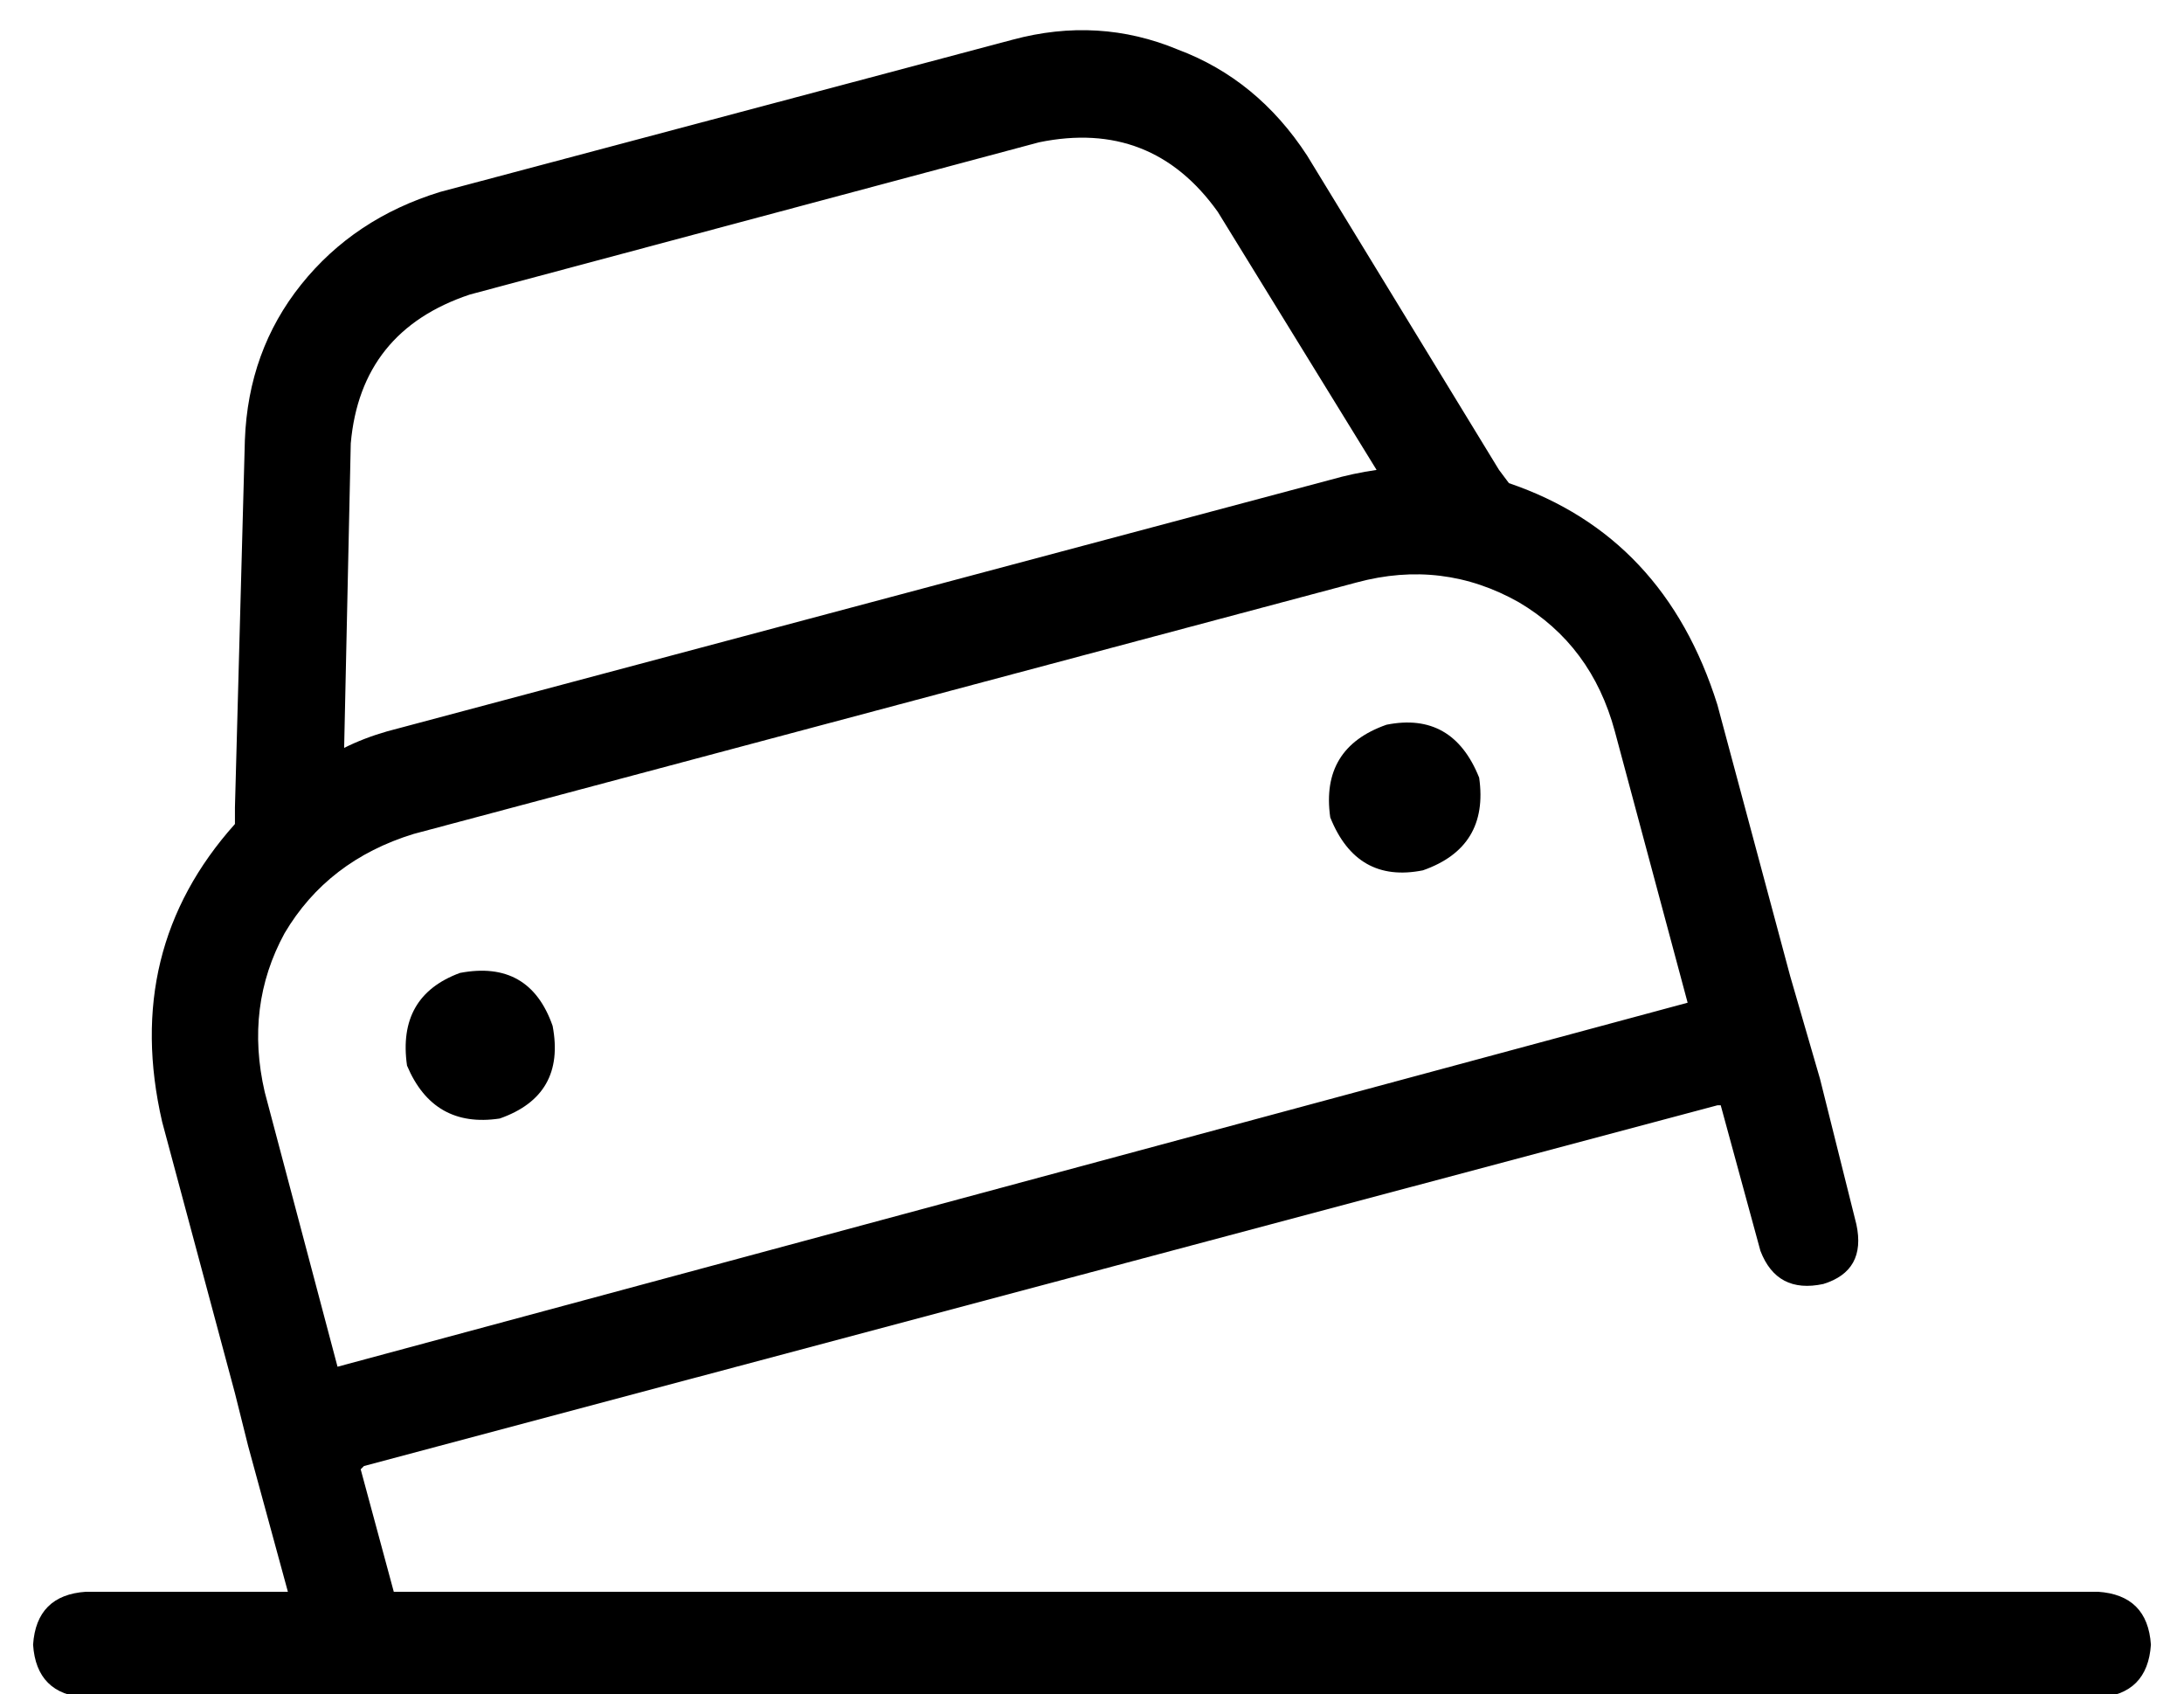<?xml version="1.0" standalone="no"?>
<!DOCTYPE svg PUBLIC "-//W3C//DTD SVG 1.1//EN" "http://www.w3.org/Graphics/SVG/1.1/DTD/svg11.dtd" >
<svg xmlns="http://www.w3.org/2000/svg" xmlns:xlink="http://www.w3.org/1999/xlink" version="1.1" viewBox="-10 -40 660 512">
   <path fill="currentColor"
d="M132 49l172 -46l-172 46l172 -46q34 -7 54 21l48 78v0q-7 1 -14 3l-285 76v0q-7 2 -13 5l2 -92v0q3 -34 36 -45v0zM61 204v5v-5v5q-34 38 -22 90l22 82v0l4 16v0v0v0l12 44v0h-61v0q-15 1 -16 16q1 15 16 16h608v0q15 -1 16 -16q-1 -15 -16 -16h-515v0l-10 -37v0l1 -1v0
l409 -109v0h1v0l12 44v0q5 13 19 10q13 -4 10 -18l-11 -44v0l-9 -31v0l-22 -82v0q-16 -51 -63 -67l-3 -4v0l-58 -95v0q-15 -23 -39 -32q-24 -10 -50 -3l-173 46v0q-26 8 -42 28t-17 47l-3 111v0zM115 212l285 -76l-285 76l285 -76q26 -7 49 6q22 13 29 39l22 82v0l-408 110
v0l-22 -83v0q-6 -26 6 -48q13 -22 39 -30v0zM157 270q-7 -20 -28 -16q-19 7 -16 28q8 19 28 16q20 -7 16 -28v0zM420 223q20 -7 17 -28q-8 -20 -28 -16q-20 7 -17 28q8 20 28 16v0z" />
</svg>
